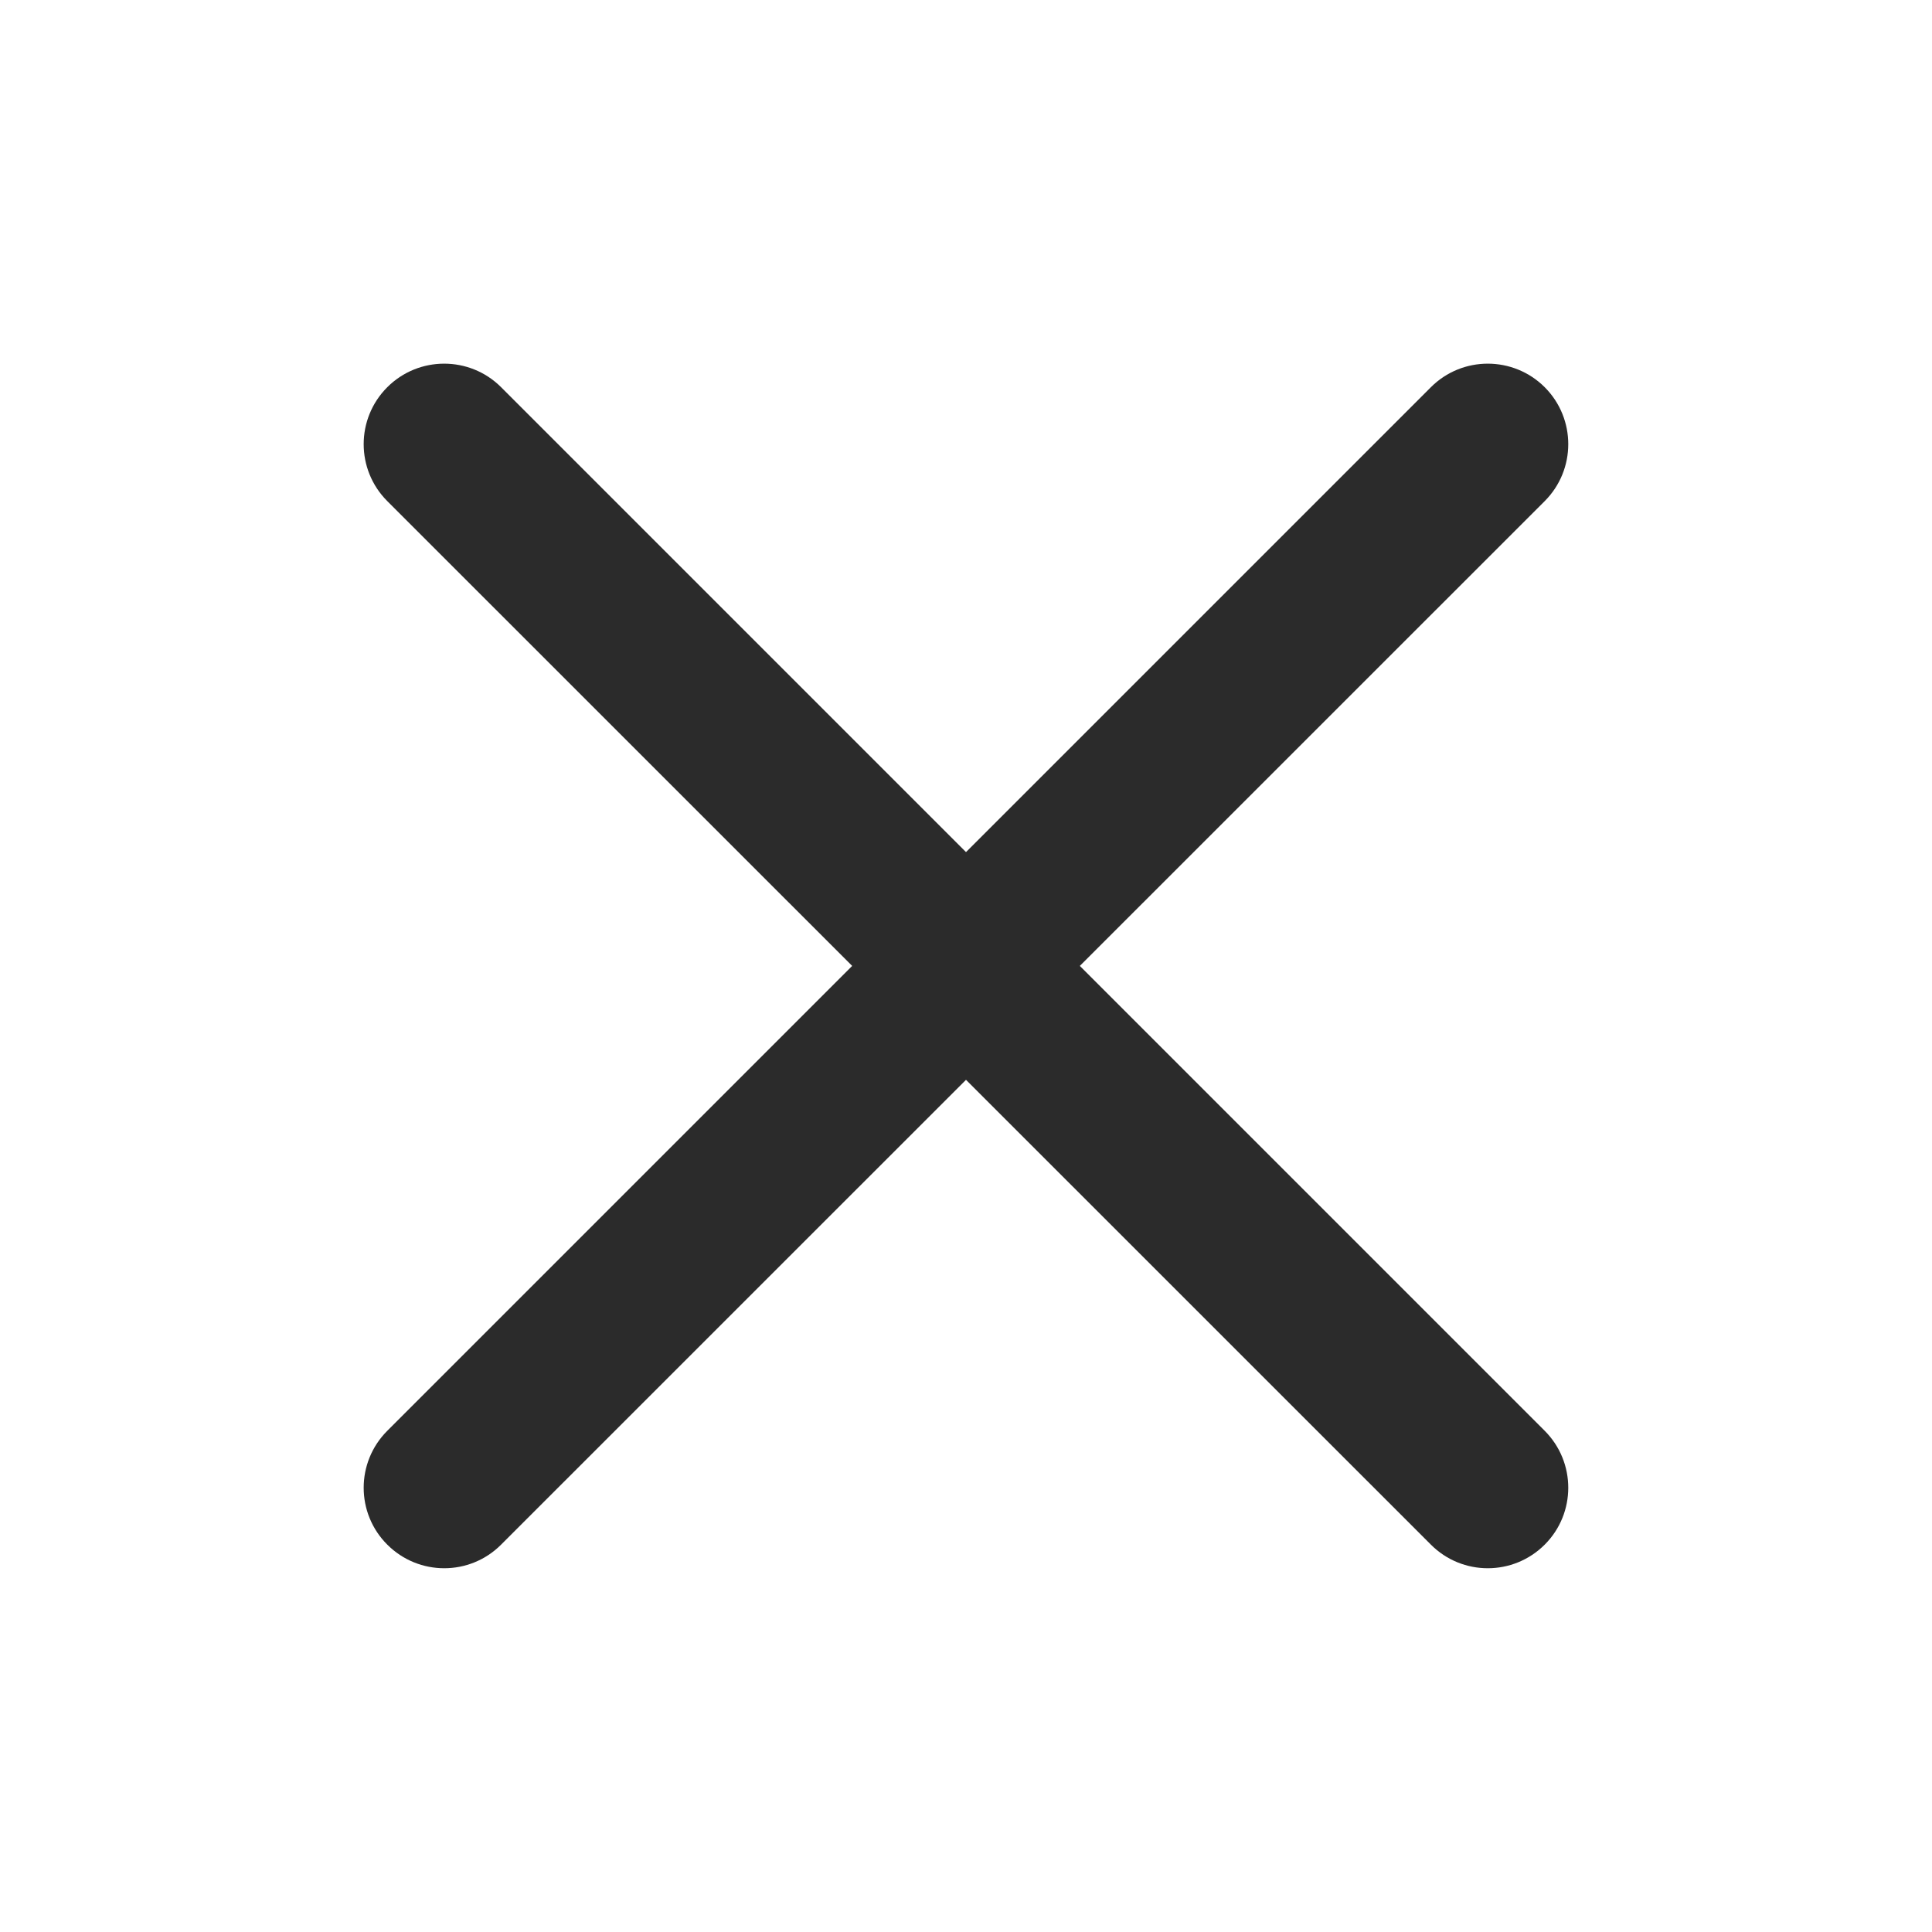 <svg xmlns="http://www.w3.org/2000/svg" width="24" height="24" viewBox="0 0 24 24" fill="none">
  <path d="M6.225 4.81C5.835 4.42 5.201 4.42 4.811 4.81C4.42 5.201 4.42 5.834 4.811 6.225L10.586 11.999L4.811 17.774C4.42 18.165 4.42 18.798 4.811 19.188C5.202 19.579 5.835 19.579 6.225 19.188L12 13.414L17.775 19.188C18.165 19.579 18.798 19.579 19.189 19.188C19.579 18.798 19.579 18.165 19.189 17.774L13.414 11.999L19.189 6.225C19.579 5.834 19.579 5.201 19.189 4.81C18.798 4.42 18.165 4.42 17.775 4.81L12 10.585L6.225 4.81Z" fill="#2B2B2B"/>
</svg>